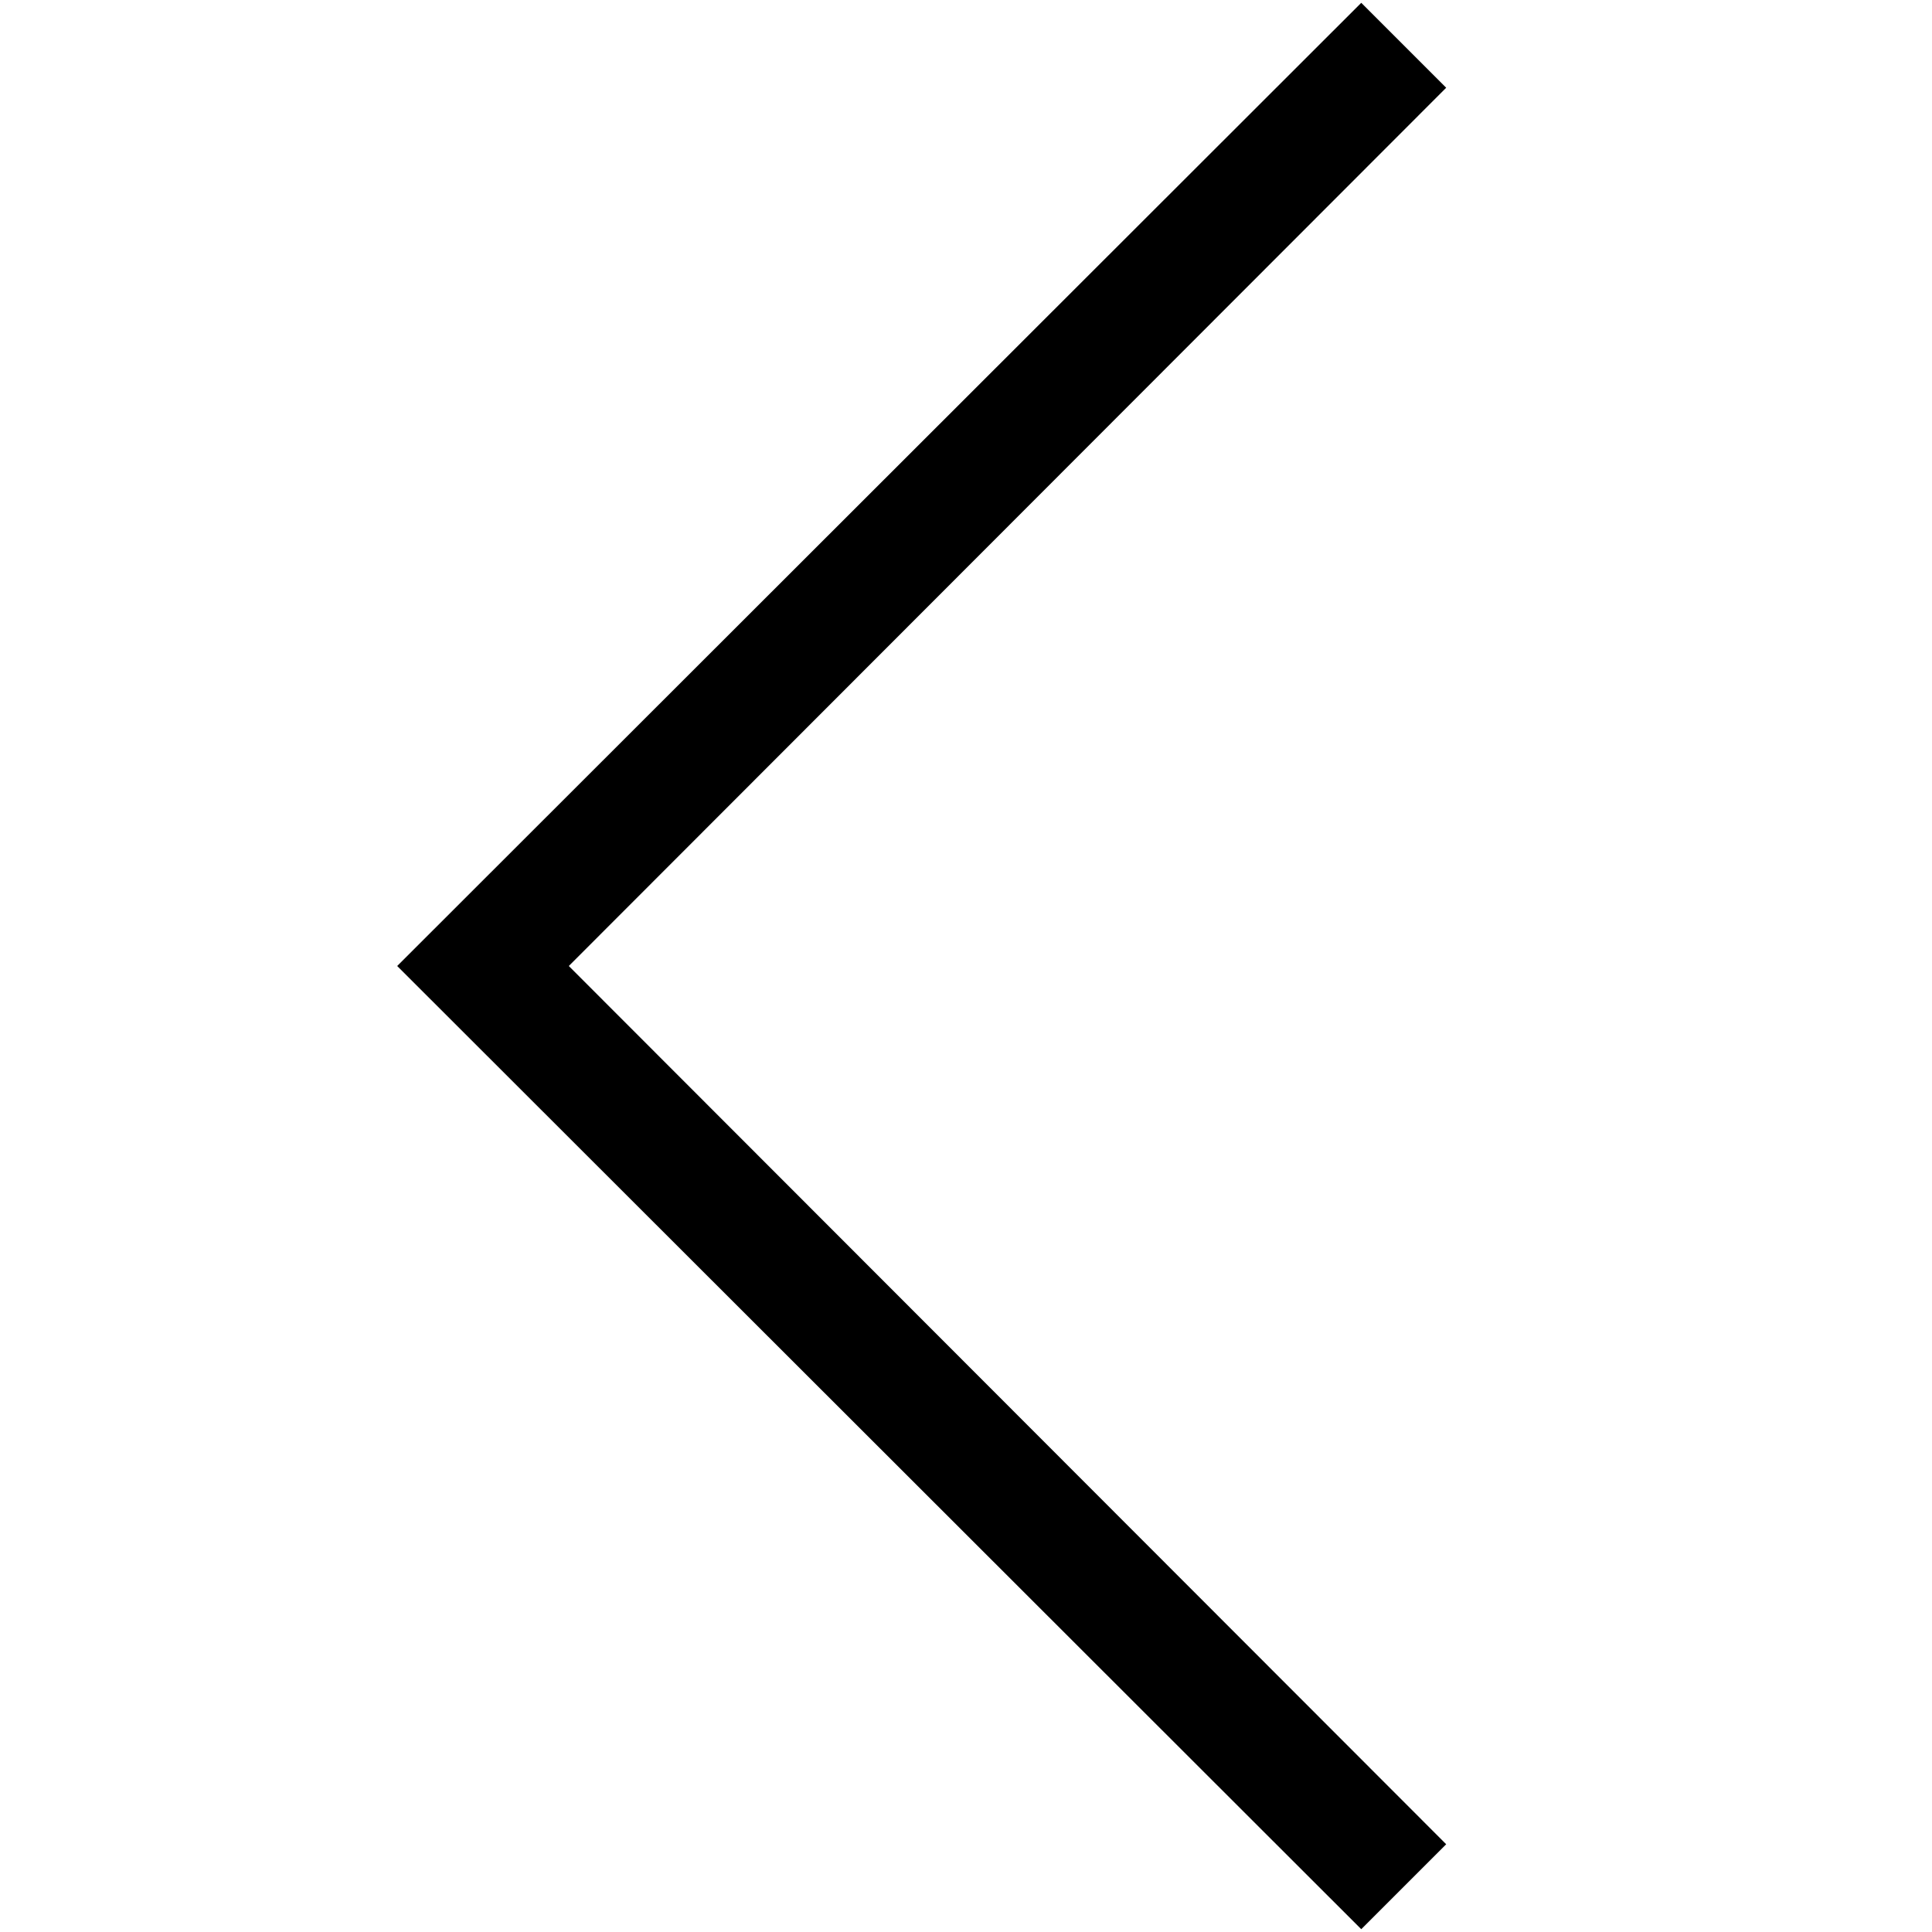 <svg width="24" height="24" viewBox="0 0 24 24" fill="none" xmlns="http://www.w3.org/2000/svg">
<path d="M16.91 23.965L4.934 12L16.91 0.035L17.965 1.09L7.066 12L17.965 22.91L16.91 23.965Z" fill="black"/>
</svg>

